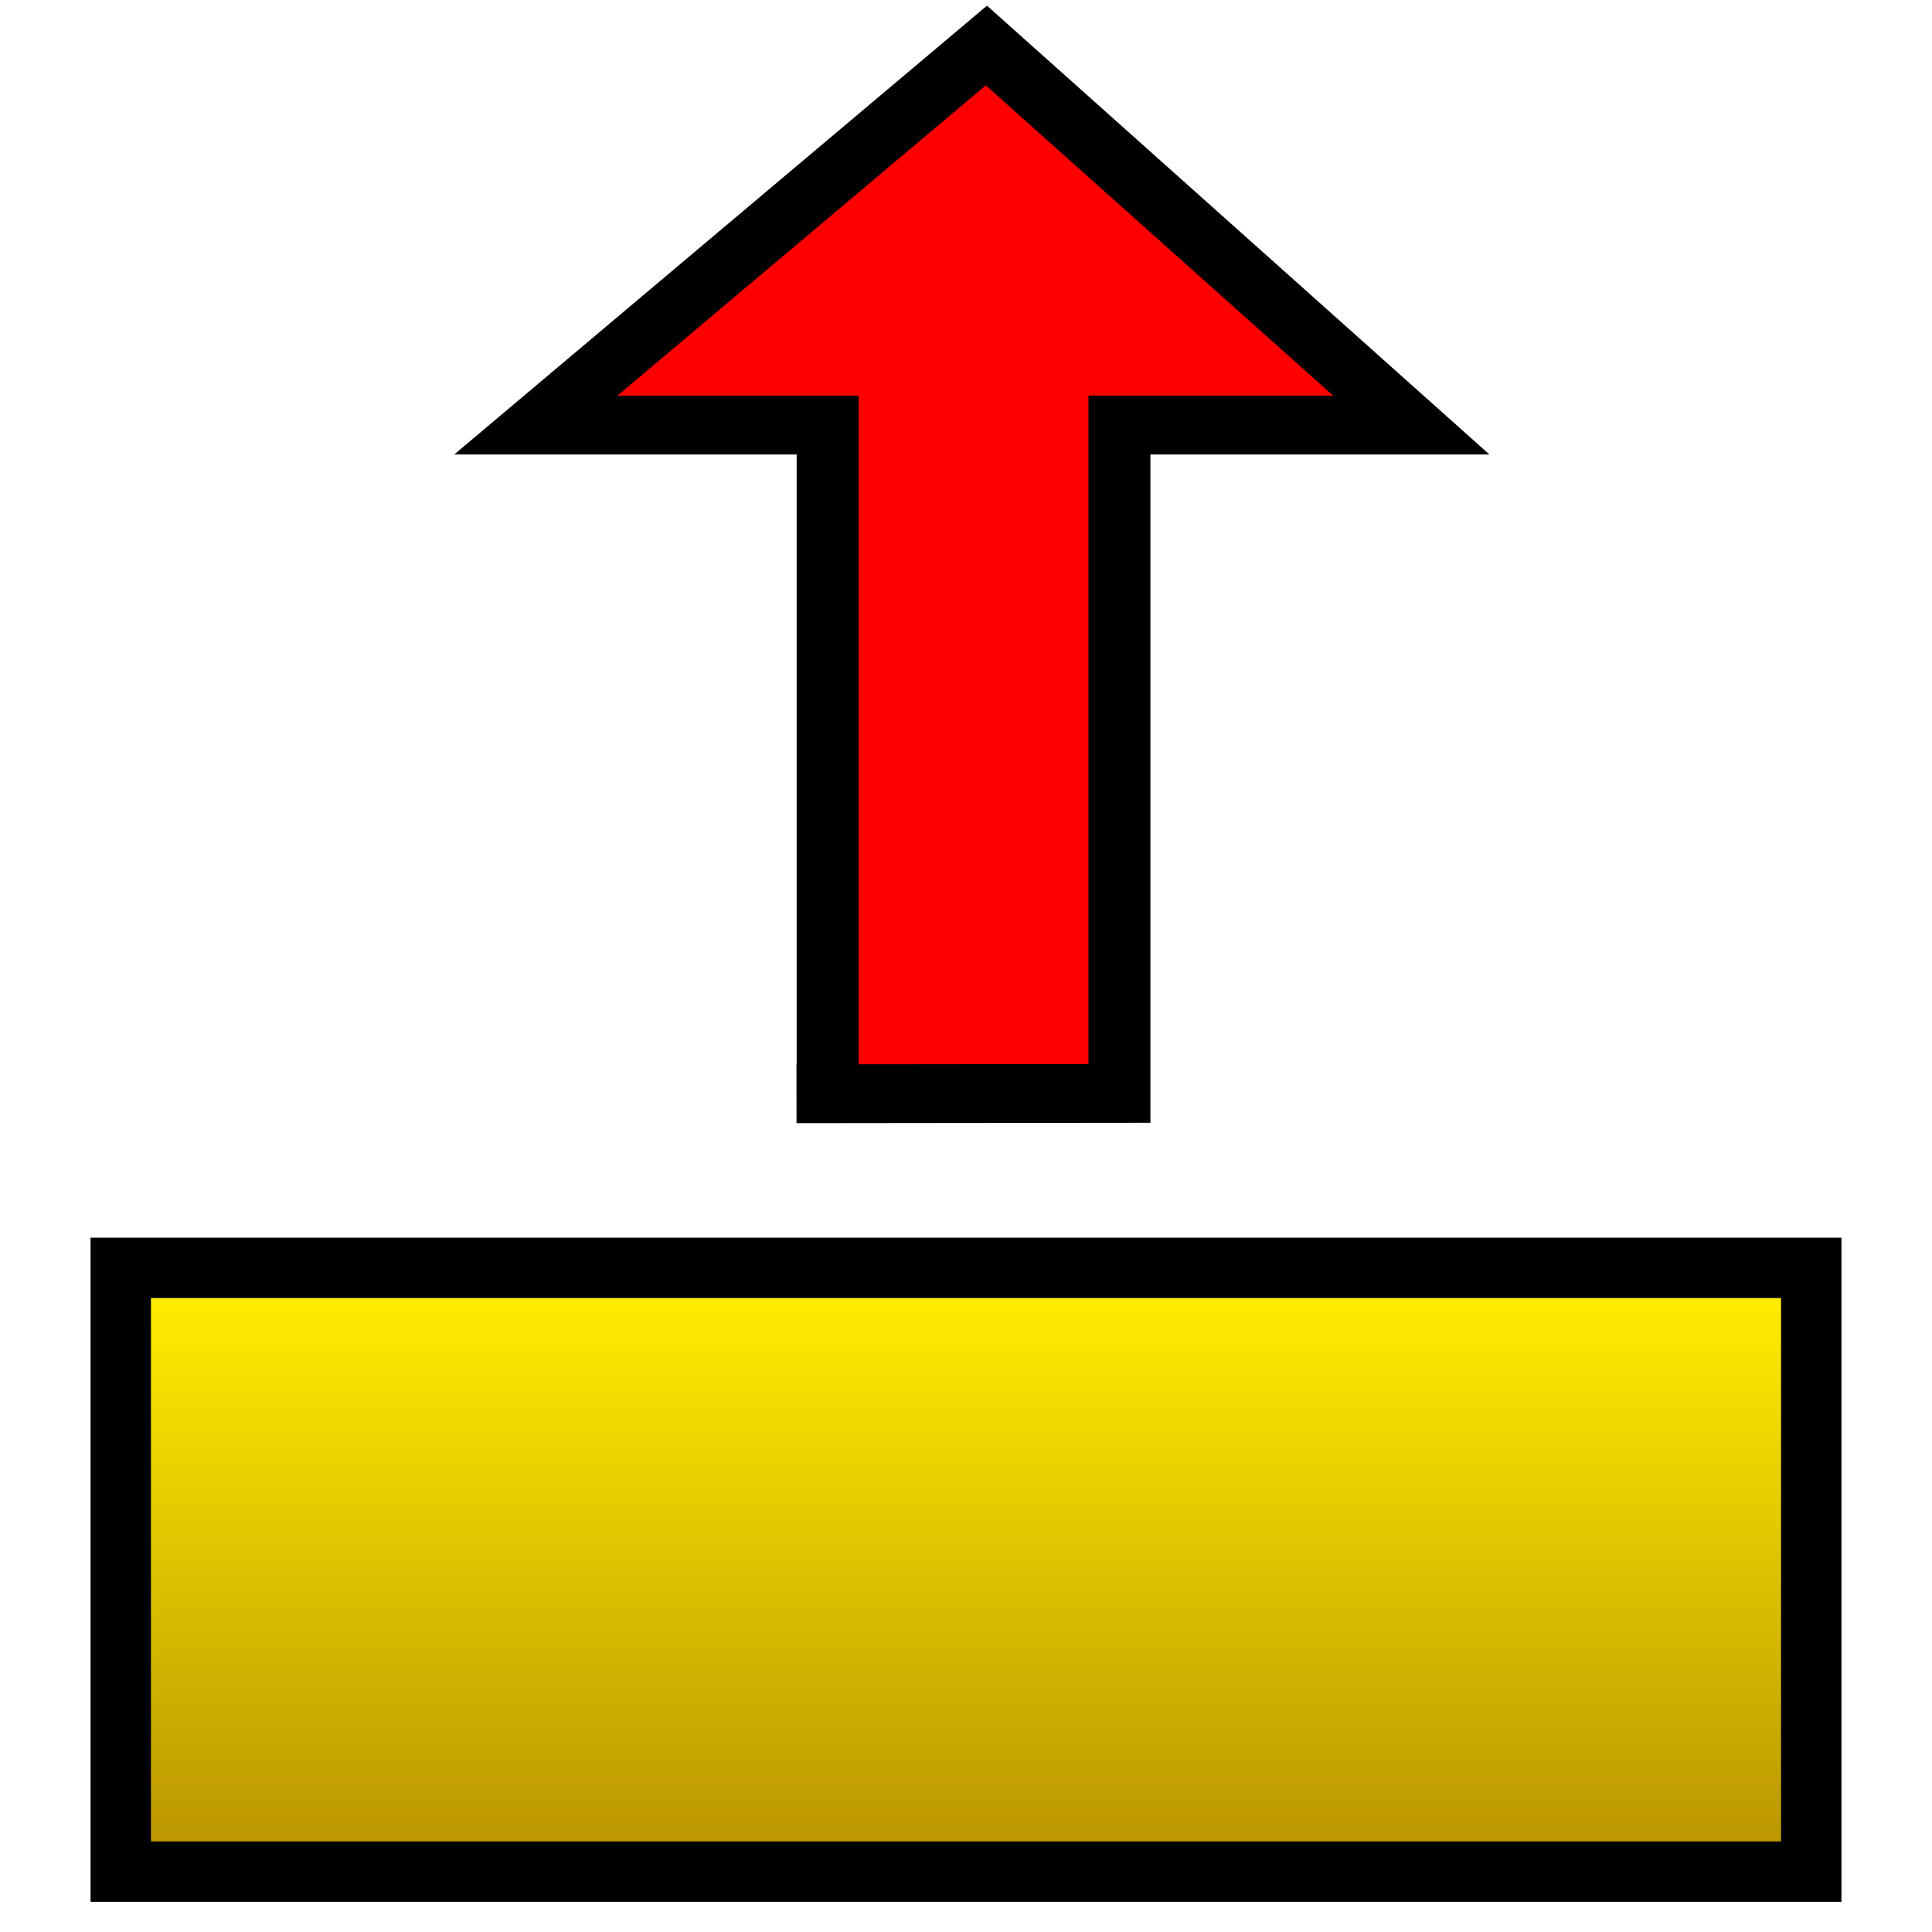 <?xml version="1.0" encoding="UTF-8"?>
<!-- Created with Inkscape (http://www.inkscape.org/) -->
<svg id="SVGRoot" width="64px" height="64px" version="1.1" viewBox="0 0 64 64" xmlns="http://www.w3.org/2000/svg" xmlns:cc="http://creativecommons.org/ns#" xmlns:dc="http://purl.org/dc/elements/1.1/" xmlns:rdf="http://www.w3.org/1999/02/22-rdf-syntax-ns#" xmlns:xlink="http://www.w3.org/1999/xlink">
 <defs>
  <linearGradient id="linearGradient4506" x1="15" x2="15" y1="40" y2="58" gradientTransform="matrix(1.018 0 0 1 -1.091 3)" gradientUnits="userSpaceOnUse">
   <stop stop-color="#ffec00" offset="0"/>
   <stop stop-color="#bc9700" offset="1"/>
  </linearGradient>
 </defs>
 <rect x="4" y="42" width="56" height="20" fill="url(#linearGradient4506)" stroke="#000" stroke-linecap="square" stroke-width="2" style="paint-order:markers fill stroke"/>
 <g transform="translate(-.25 -.875)">
  <g transform="matrix(1 0 0 -.949 0 39.861)">
   <path d="m26.741 31.471c-3.404-2.344-6.189-4.282-6.189-4.305 0-0.023 1.977-0.043 4.393-0.043h4.393v-24.169h6.661v24.169h4.464c2.455 0 4.464 0.016 4.464 0.035 0 0.072-12.044 11.342-12.144 11.342-0.058 0-2.639-4.685-6.043-7.029z" fill="#f00" stroke="#f00" stroke-linecap="square" stroke-width="2.053" style="paint-order:markers fill stroke"/>
   <path d="m26.635 2.902 10.698 0.012v23.33h9.667l-14.075 13.249-14.925-13.249h9.667v-23.057" fill="none" stroke="#000" stroke-width="2.053"/>
  </g>
 </g>
</svg>
